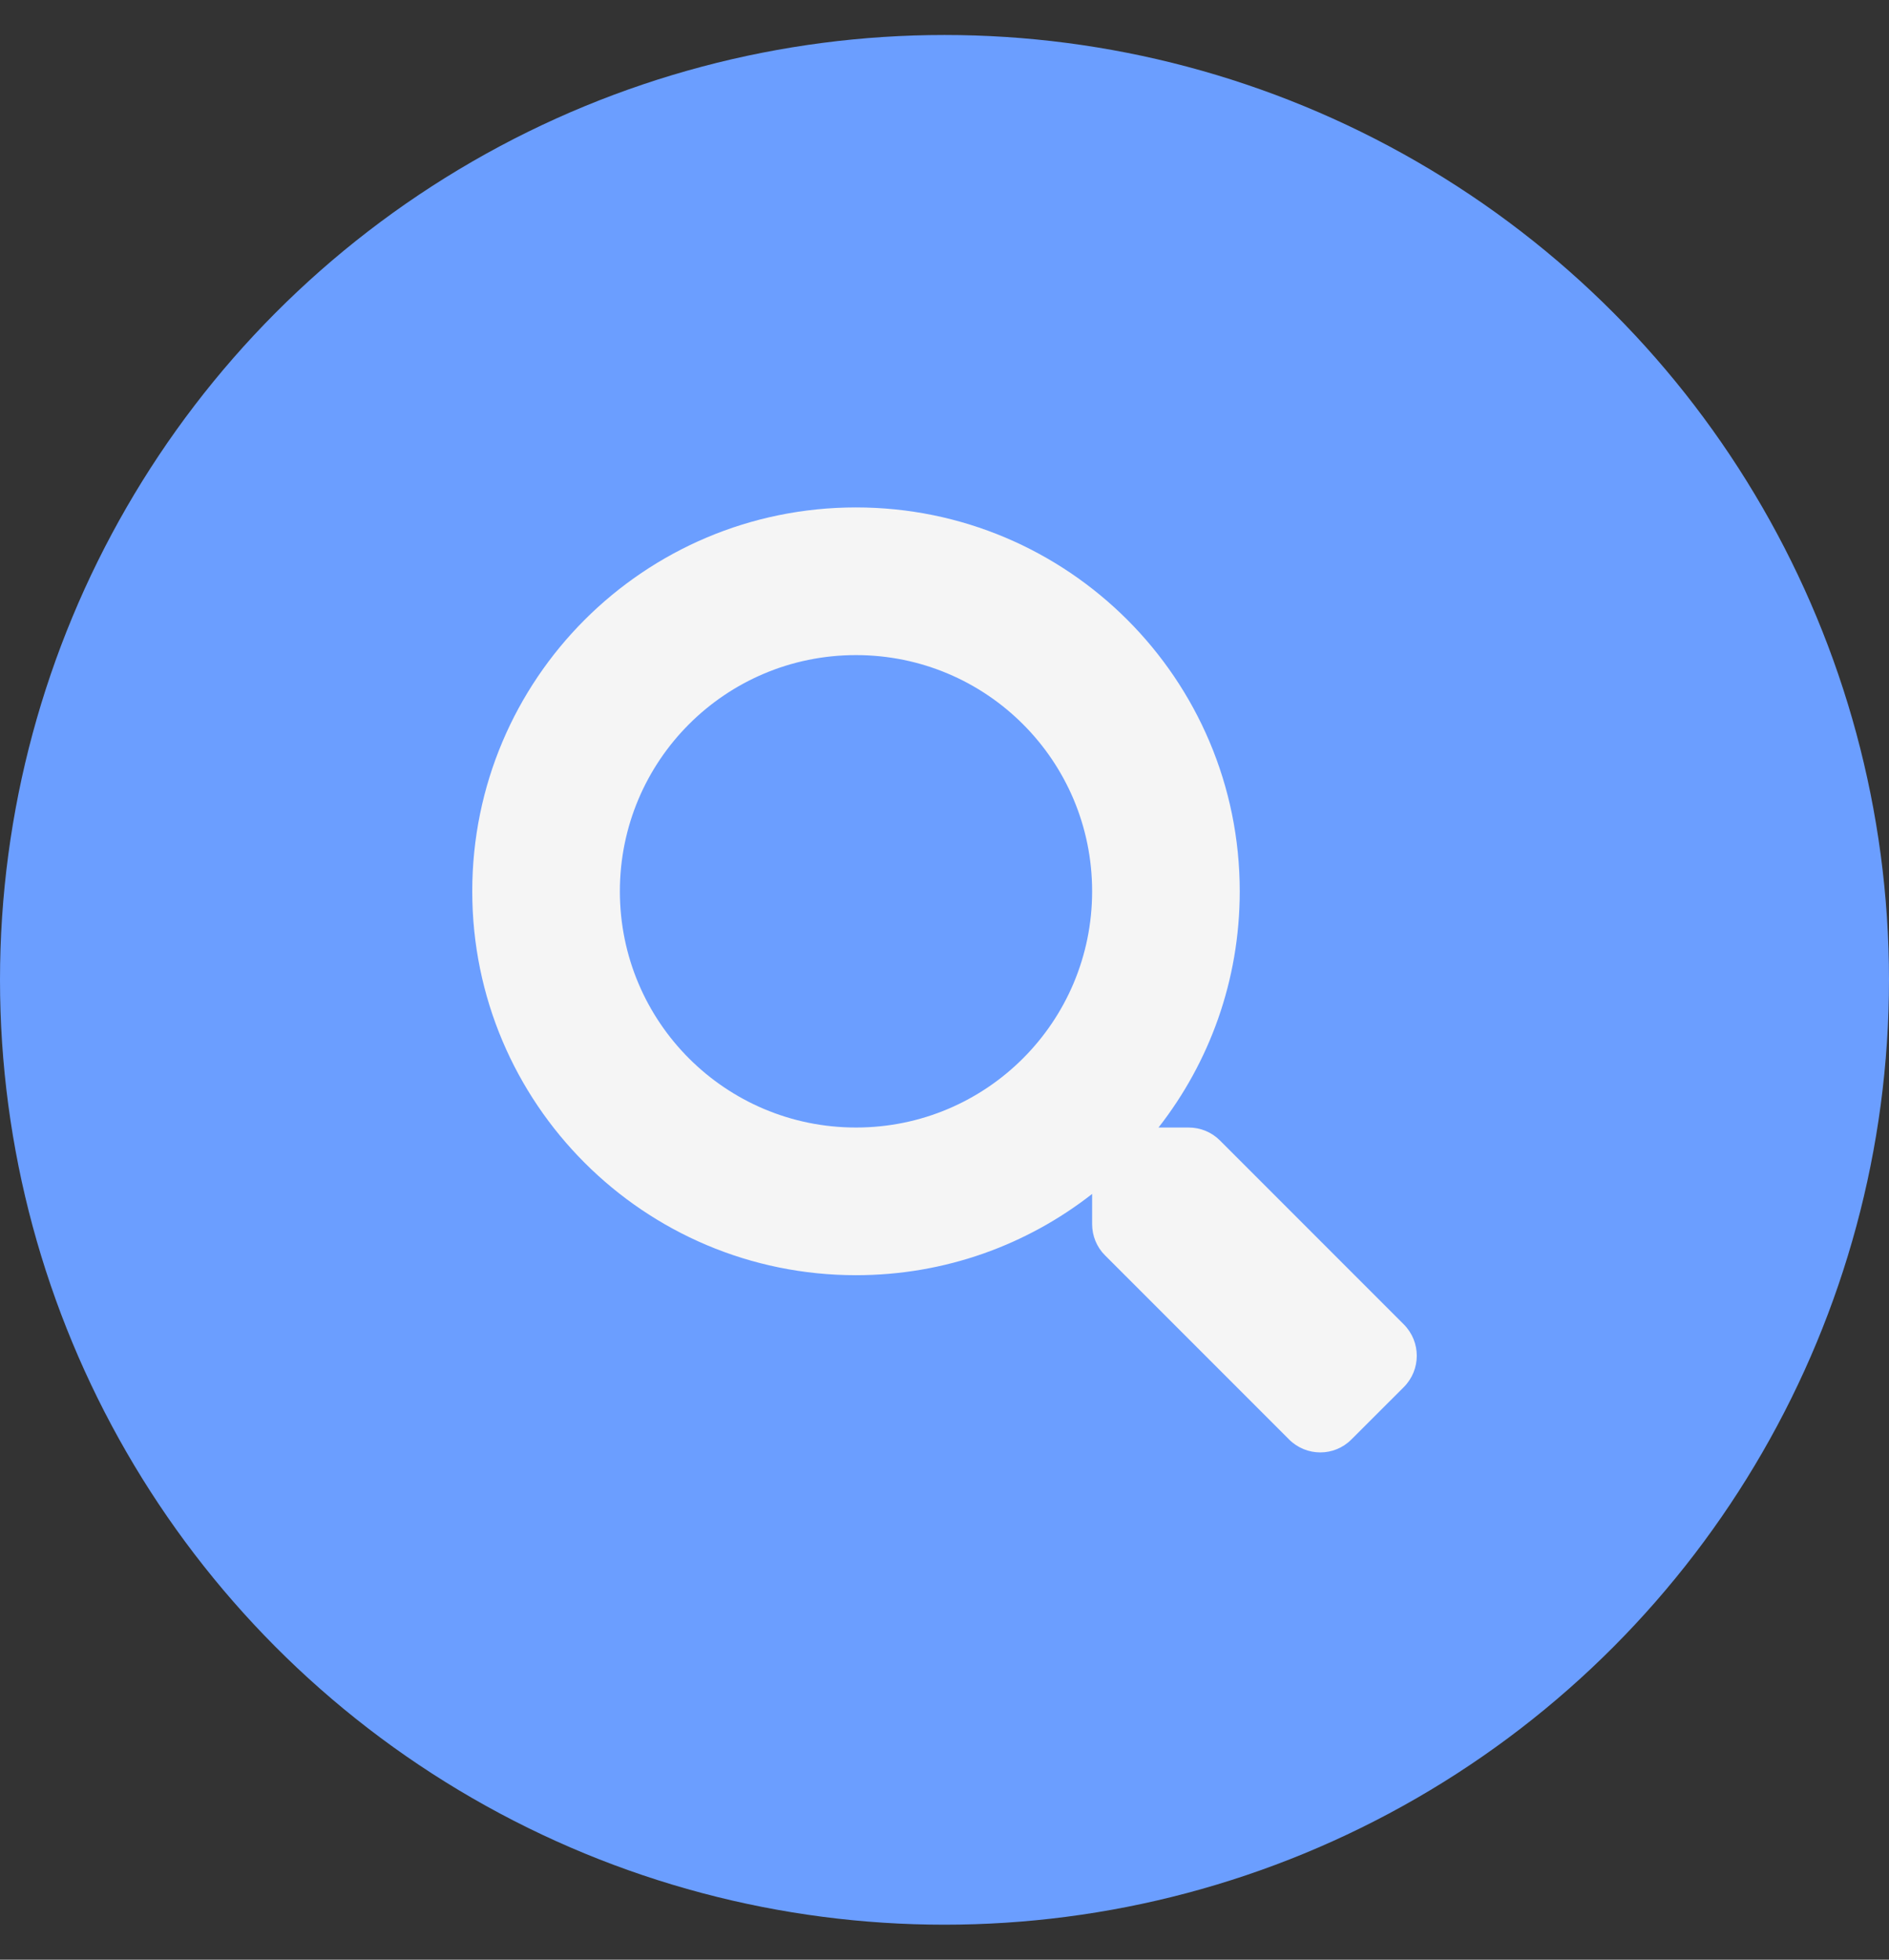 <svg width="27" height="28" viewBox="0 0 27 28" fill="none" xmlns="http://www.w3.org/2000/svg">
<rect x="0" y="0" width="27" height="28" fill="#333333" stroke="none"/>
<circle cx="13.5" cy="14" r="13.5" fill="#6B9EFF"/>
<path d="M20.066 18.924L17.437 16.295C17.319 16.176 17.158 16.11 16.989 16.11H16.559C17.287 15.179 17.72 14.008 17.72 12.735C17.72 9.705 15.265 7.25 12.235 7.25C9.205 7.25 6.75 9.705 6.75 12.735C6.75 15.765 9.205 18.22 12.235 18.22C13.508 18.22 14.679 17.787 15.61 17.059V17.489C15.61 17.658 15.676 17.819 15.795 17.937L18.424 20.566C18.672 20.814 19.072 20.814 19.317 20.566L20.064 19.82C20.312 19.572 20.312 19.172 20.066 18.924ZM12.235 16.11C10.37 16.11 8.86 14.602 8.86 12.735C8.86 10.87 10.368 9.36 12.235 9.36C14.099 9.36 15.61 10.868 15.61 12.735C15.61 14.599 14.102 16.11 12.235 16.11Z" fill="#F5F5F5"/>
</svg>

